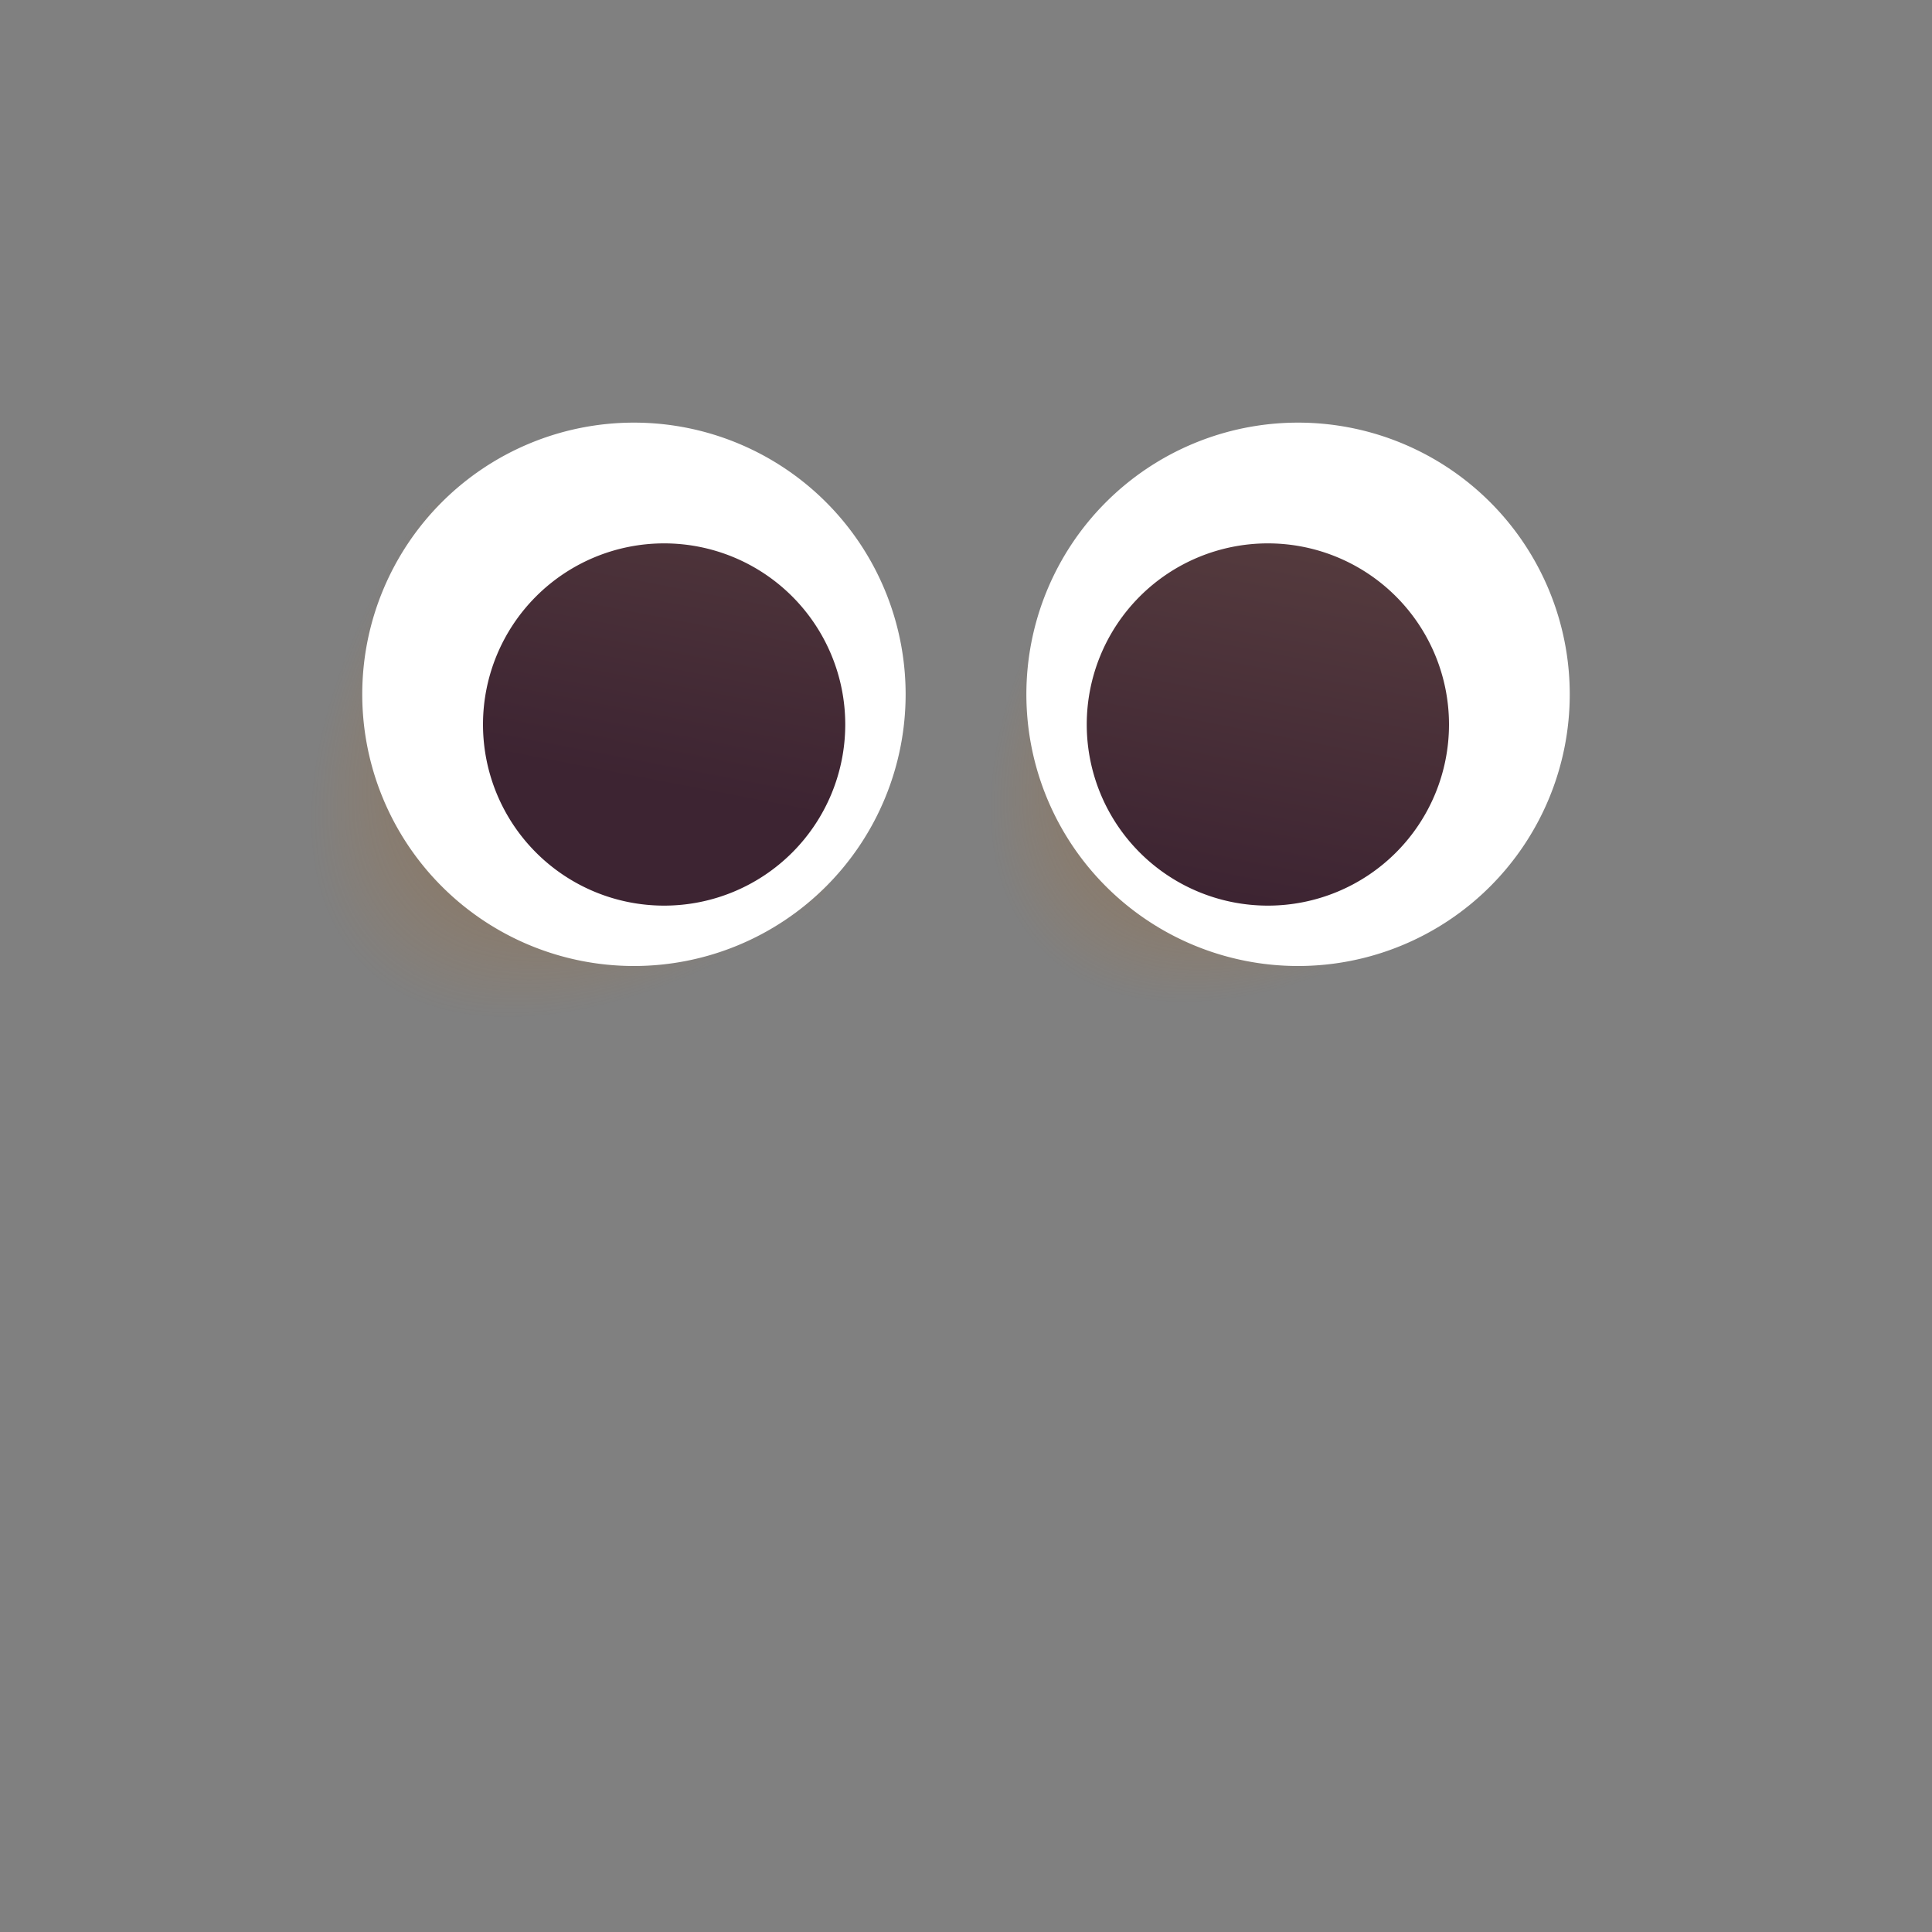 <svg width="32" height="32" fill="none" xmlns="http://www.w3.org/2000/svg"><rect width="100%" height="100%" fill="#808080" stroke="none"/><circle cx="9" cy="13" r="5" fill="url(#a)"/><circle cx="19.5" cy="13.5" r="4.5" fill="url(#b)"/><path d="M10.5 16a4.5 4.5 0 1 0 0-9 4.5 4.5 0 0 0 0 9zM21.5 16a4.5 4.5 0 1 0 0-9 4.5 4.5 0 0 0 0 9z" fill="#fff"/><path d="M11 15a3 3 0 1 0 0-6 3 3 0 0 0 0 6z" fill="url(#c)"/><path d="M21 15a3 3 0 1 0 0-6 3 3 0 0 0 0 6z" fill="url(#d)"/><defs><radialGradient id="a" cx="0" cy="0" r="1" gradientUnits="userSpaceOnUse" gradientTransform="rotate(135 4.557 7.225) scale(9.742 5.042)"><stop stop-color="#392108"/><stop offset="1" stop-color="#C87928" stop-opacity="0"/></radialGradient><radialGradient id="b" cx="0" cy="0" r="1" gradientUnits="userSpaceOnUse" gradientTransform="matrix(-5.75 5.75 -3.246 -3.246 23 10)"><stop stop-color="#392108"/><stop offset="1" stop-color="#C87928" stop-opacity="0"/></radialGradient><linearGradient id="c" x1="22.154" y1="9" x2="21" y2="15" gradientUnits="userSpaceOnUse"><stop stop-color="#553B3E"/><stop offset="1" stop-color="#3D2432"/></linearGradient><linearGradient id="d" x1="22.154" y1="9" x2="21" y2="15" gradientUnits="userSpaceOnUse"><stop stop-color="#553B3E"/><stop offset="1" stop-color="#3D2432"/></linearGradient></defs></svg>